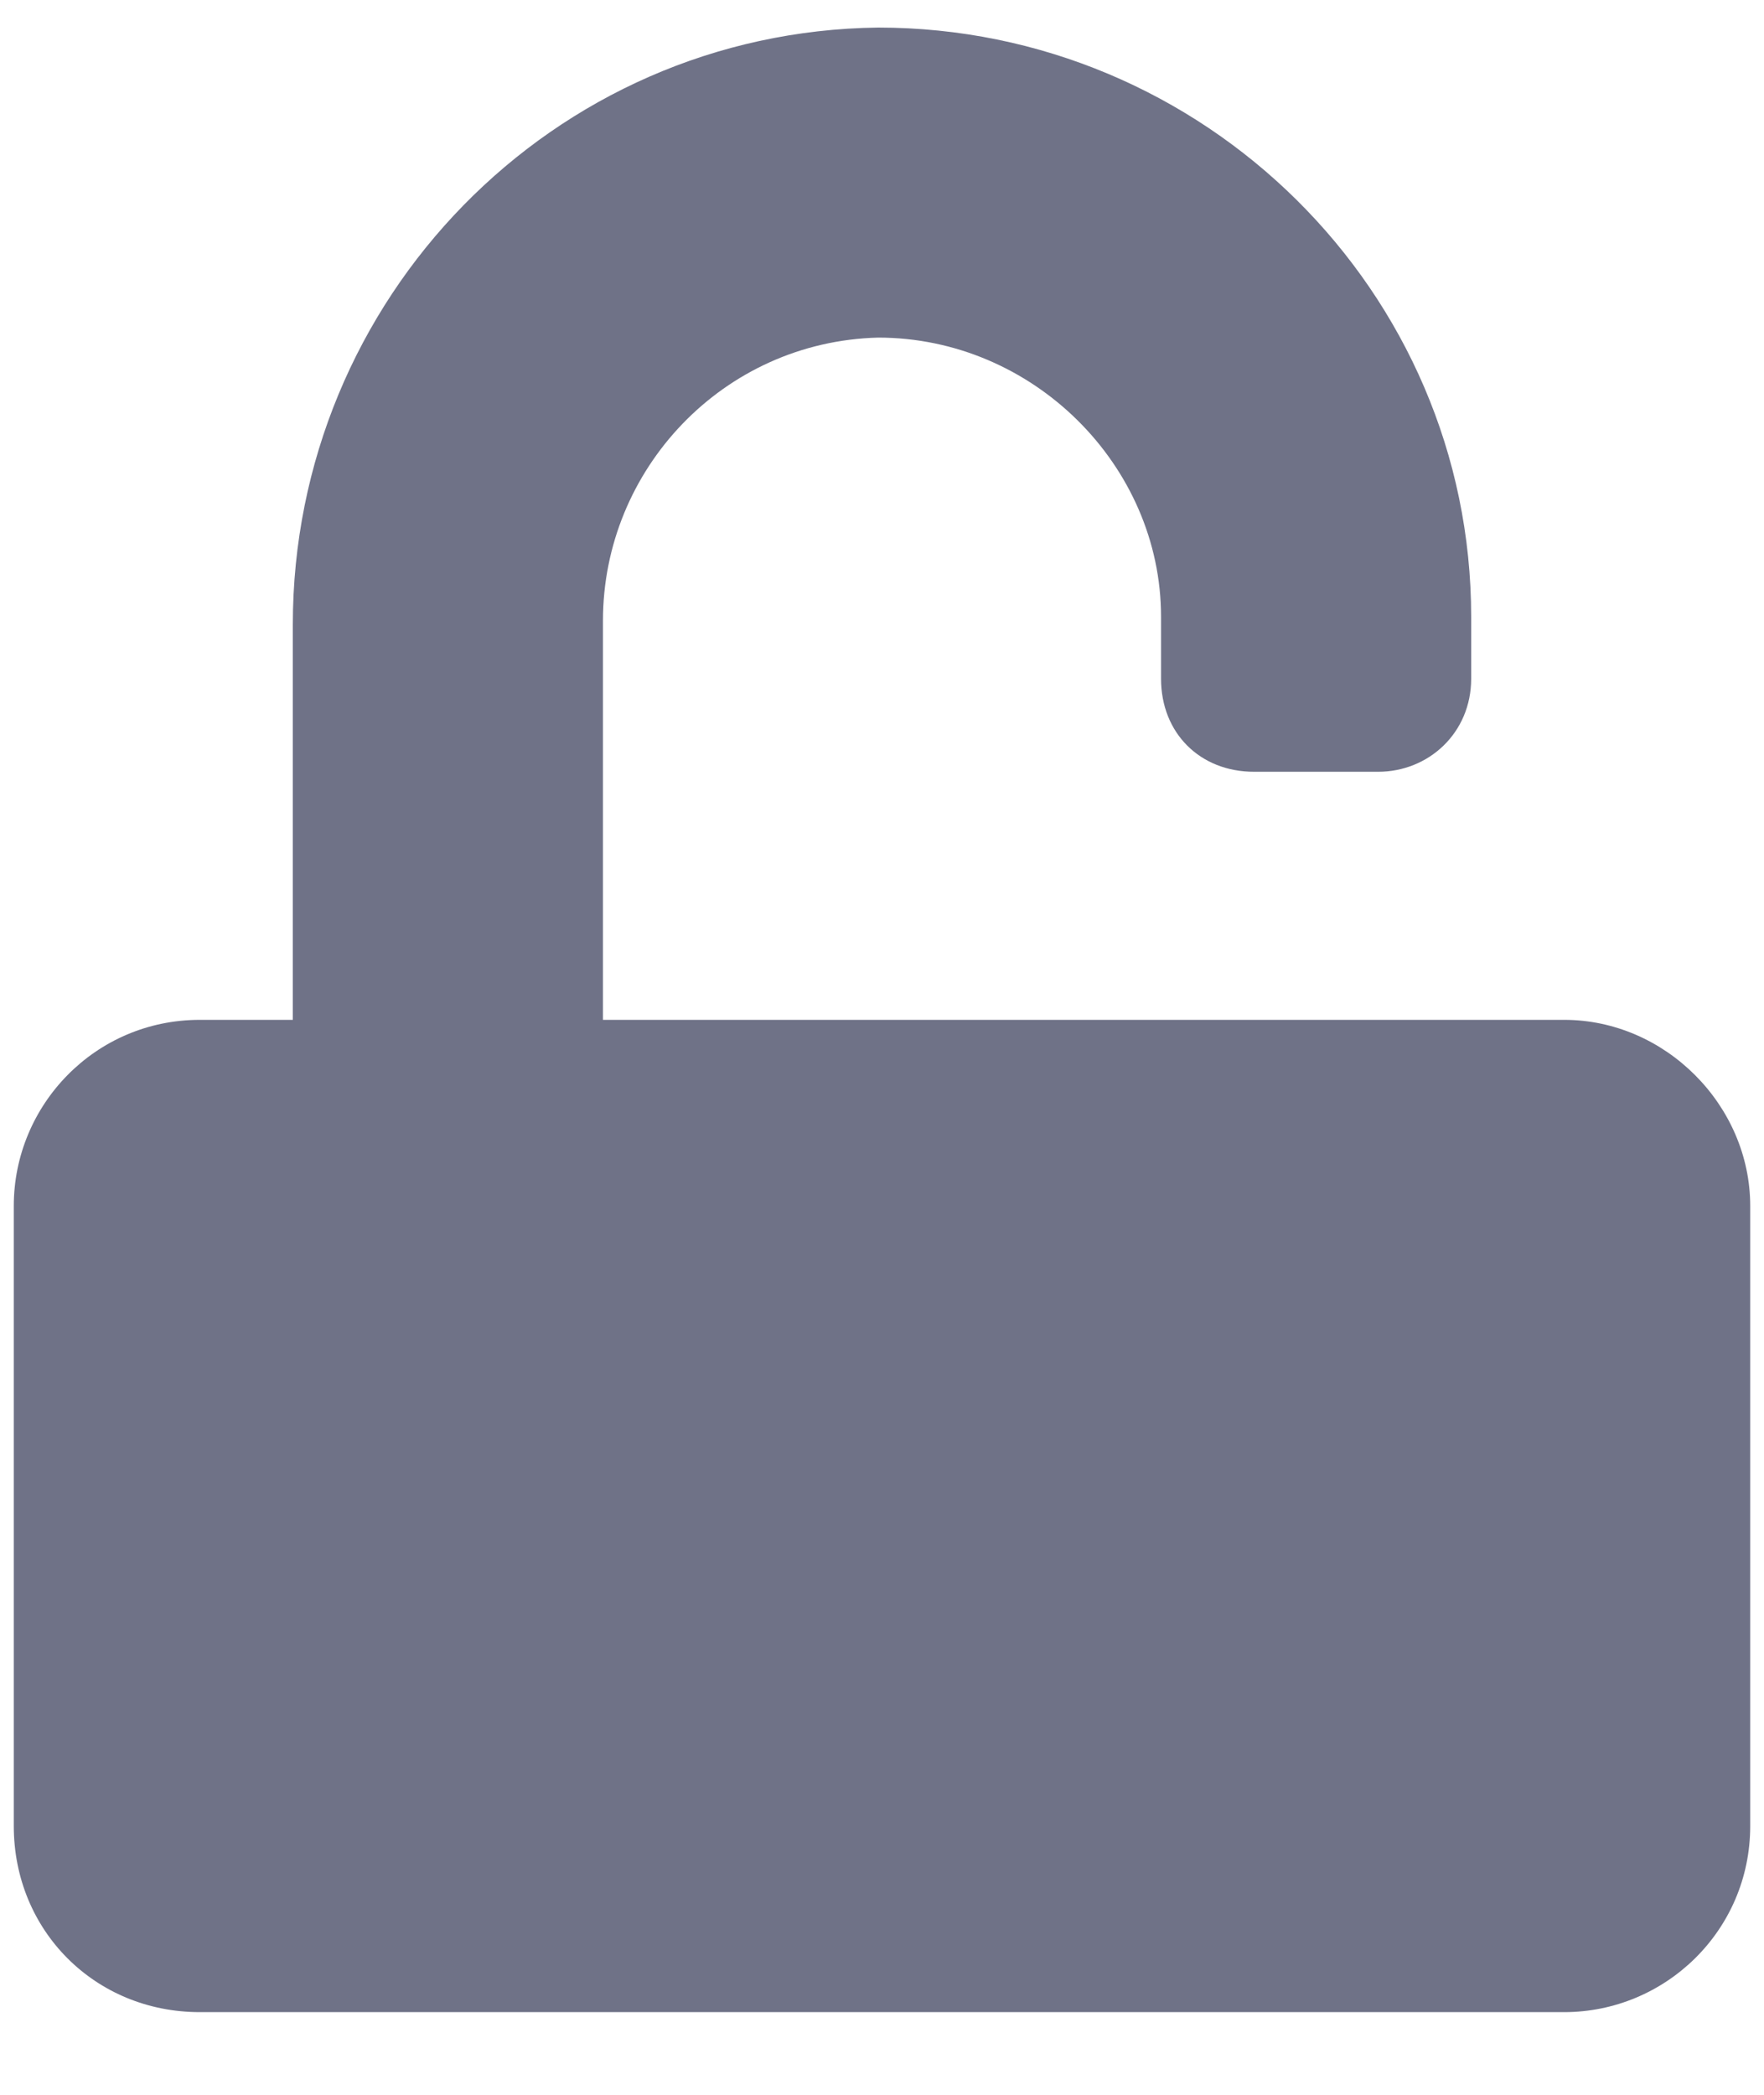 <svg width="16" height="19" viewBox="0 0 16 19" fill="none" xmlns="http://www.w3.org/2000/svg">
<path d="M14.188 9.25H5.469V5.629C5.469 4.258 6.559 3.098 7.965 3.062C9.371 3.062 10.531 4.223 10.531 5.594V6.156C10.531 6.648 10.883 7 11.375 7H12.5C12.957 7 13.344 6.648 13.344 6.156V5.594C13.344 2.641 10.918 0.25 7.965 0.25C5.012 0.285 2.656 2.711 2.656 5.664V9.25H1.812C0.863 9.25 0.125 10.023 0.125 10.938V16.562C0.125 17.512 0.863 18.25 1.812 18.25H14.188C15.102 18.25 15.875 17.512 15.875 16.562V10.938C15.875 10.023 15.102 9.25 14.188 9.25Z" fill="#6F7287"/>
</svg>
